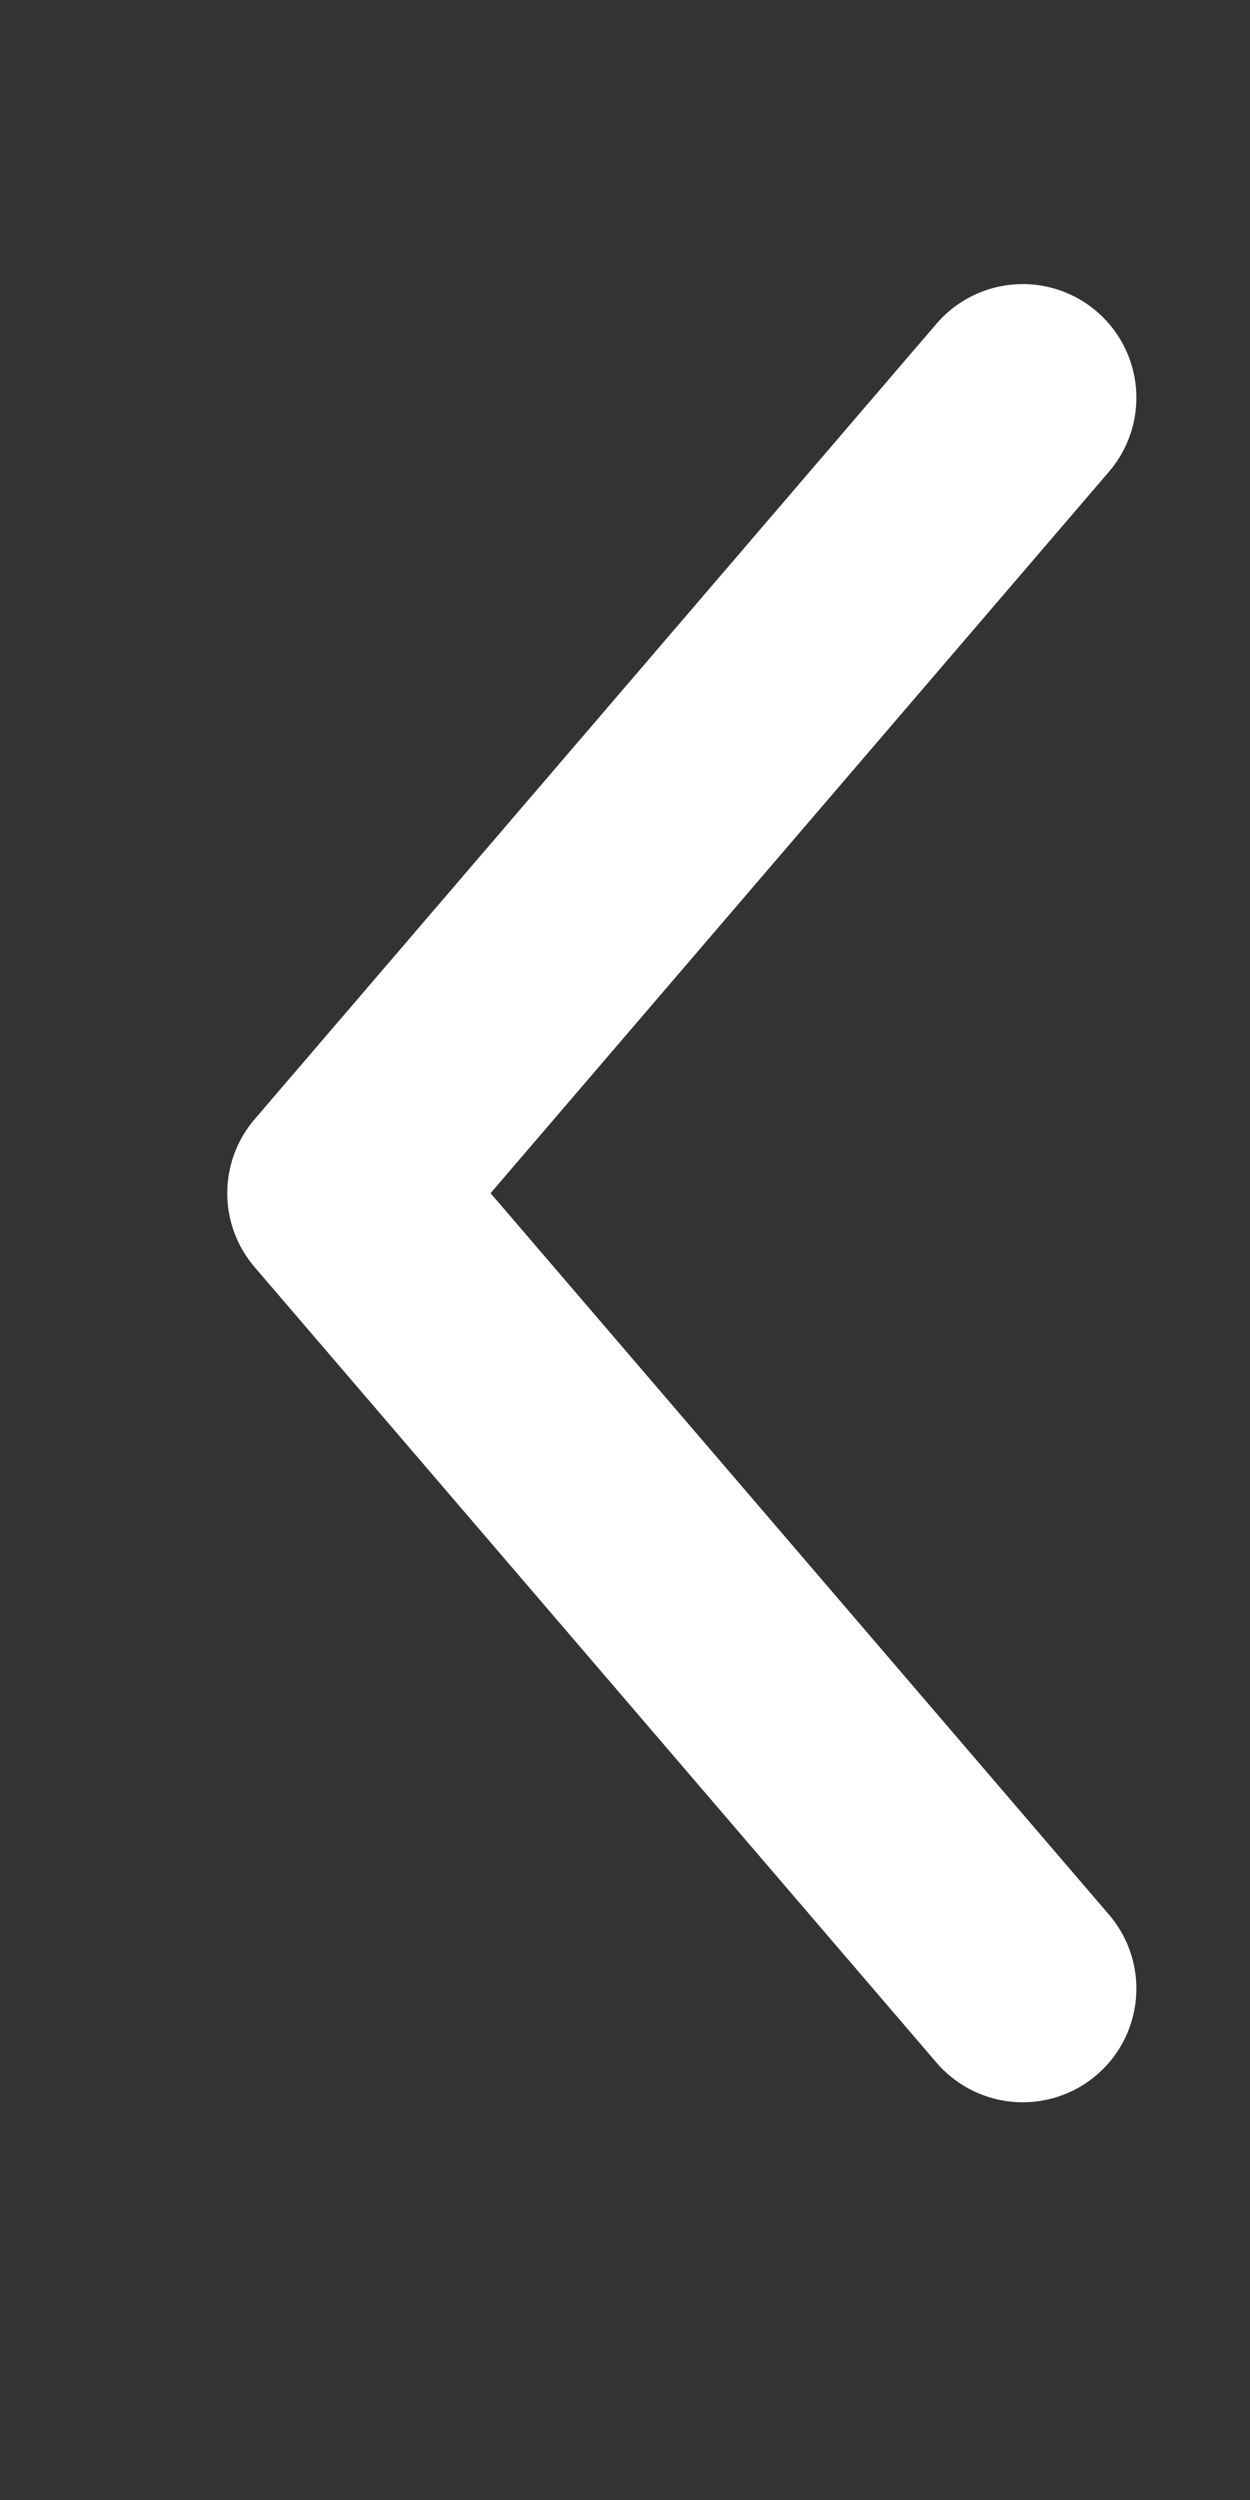 <svg width="11" height="22" viewBox="0 0 11 22" fill="none" xmlns="http://www.w3.org/2000/svg">
<rect x="0" y="0" width="11" height="22" fill="#333333" stroke="none"/>
<path d="M9 17.5L3 10.5L9 3.5" stroke="white" stroke-width="2" stroke-linecap="round" stroke-linejoin="round"/>
</svg>
